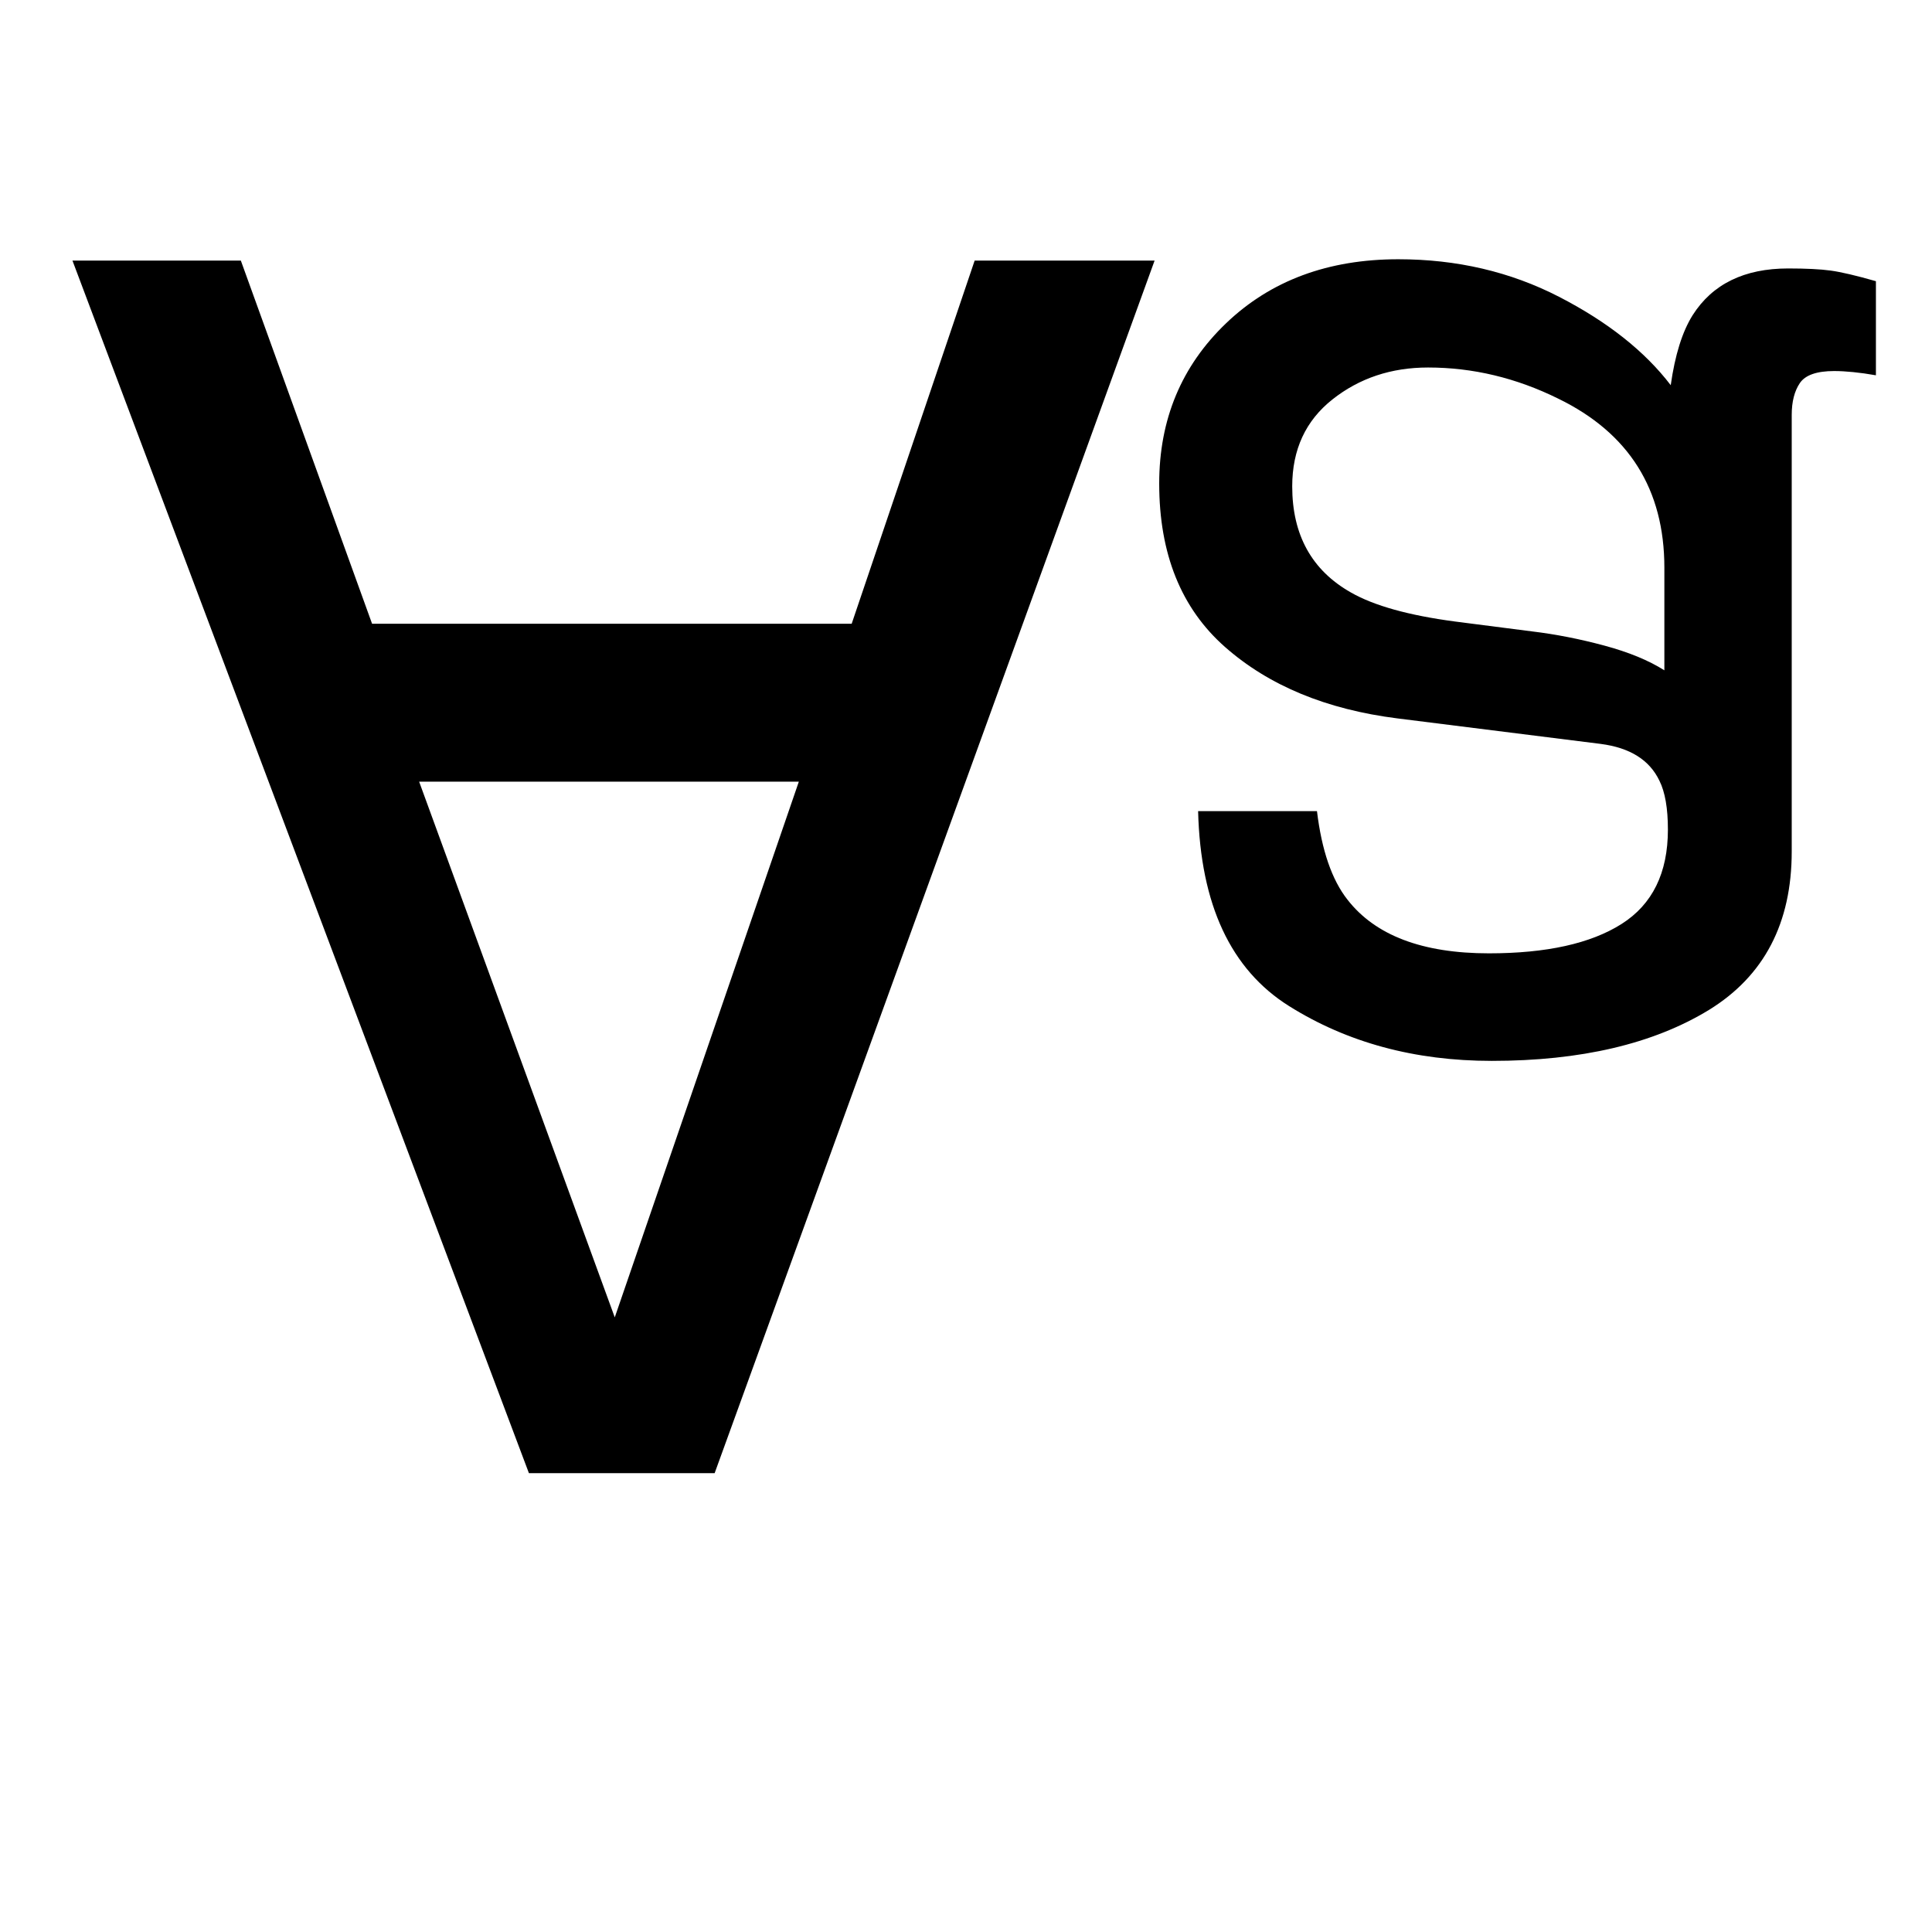 <svg width="128" height="128" viewBox="0 0 1024 1024" xmlns="http://www.w3.org/2000/svg"><path d="M423.4 414.288l-97.562 283.938L222.15 414.288H423.4zM280.338 780.8h98.438l233.188-642.687h-95.375l-65.188 192.5H197.214l-69.563-192.5h-89.25L280.338 780.8zM848.4 394.288c15.5 2 25.875 8.5 31.125 19.5 3 6 4.5 14.625 4.5 25.875 0 23-8.187 39.687-24.563 50.062s-39.812 15.562-70.312 15.562c-35.25 0-60.25-9.5-75-28.5-8.25-10.5-13.625-26.125-16.125-46.875h-63c1.25 49.5 17.312 83.937 48.188 103.312s66.687 29.062 107.437 29.062c47.25 0 85.625-9 115.125-27 29.25-18 43.875-46 43.875-84V219.911c0-7 1.437-12.625 4.312-16.875s8.937-6.375 18.188-6.375c3 0 6.375.187 10.125.562s7.75.937 12 1.688v-49.875c-10.5-3-18.5-4.875-24-5.625s-13-1.125-22.5-1.125c-23.25 0-40.125 8.25-50.625 24.75-5.5 8.75-9.375 21.125-11.625 37.125-13.75-18-33.5-33.625-59.25-46.875s-54.125-19.875-85.125-19.875c-37.25 0-67.687 11.312-91.312 33.937s-35.437 50.937-35.437 84.938c0 37.25 11.625 66.125 34.875 86.625s53.75 33.125 91.5 37.875l107.625 13.5zM706.275 211.663c14.25-11.25 31.125-16.875 50.625-16.875 23.75 0 46.75 5.5 69 16.5 37.5 18.25 56.25 48.125 56.25 89.625v54.375c-8.25-5.25-18.875-9.625-31.875-13.125s-25.75-6-38.25-7.5l-40.875-5.25c-24.5-3.25-42.875-8.375-55.125-15.375-20.75-11.75-31.125-30.5-31.125-56.25 0-19.5 7.125-34.875 21.375-46.125z"/></svg>